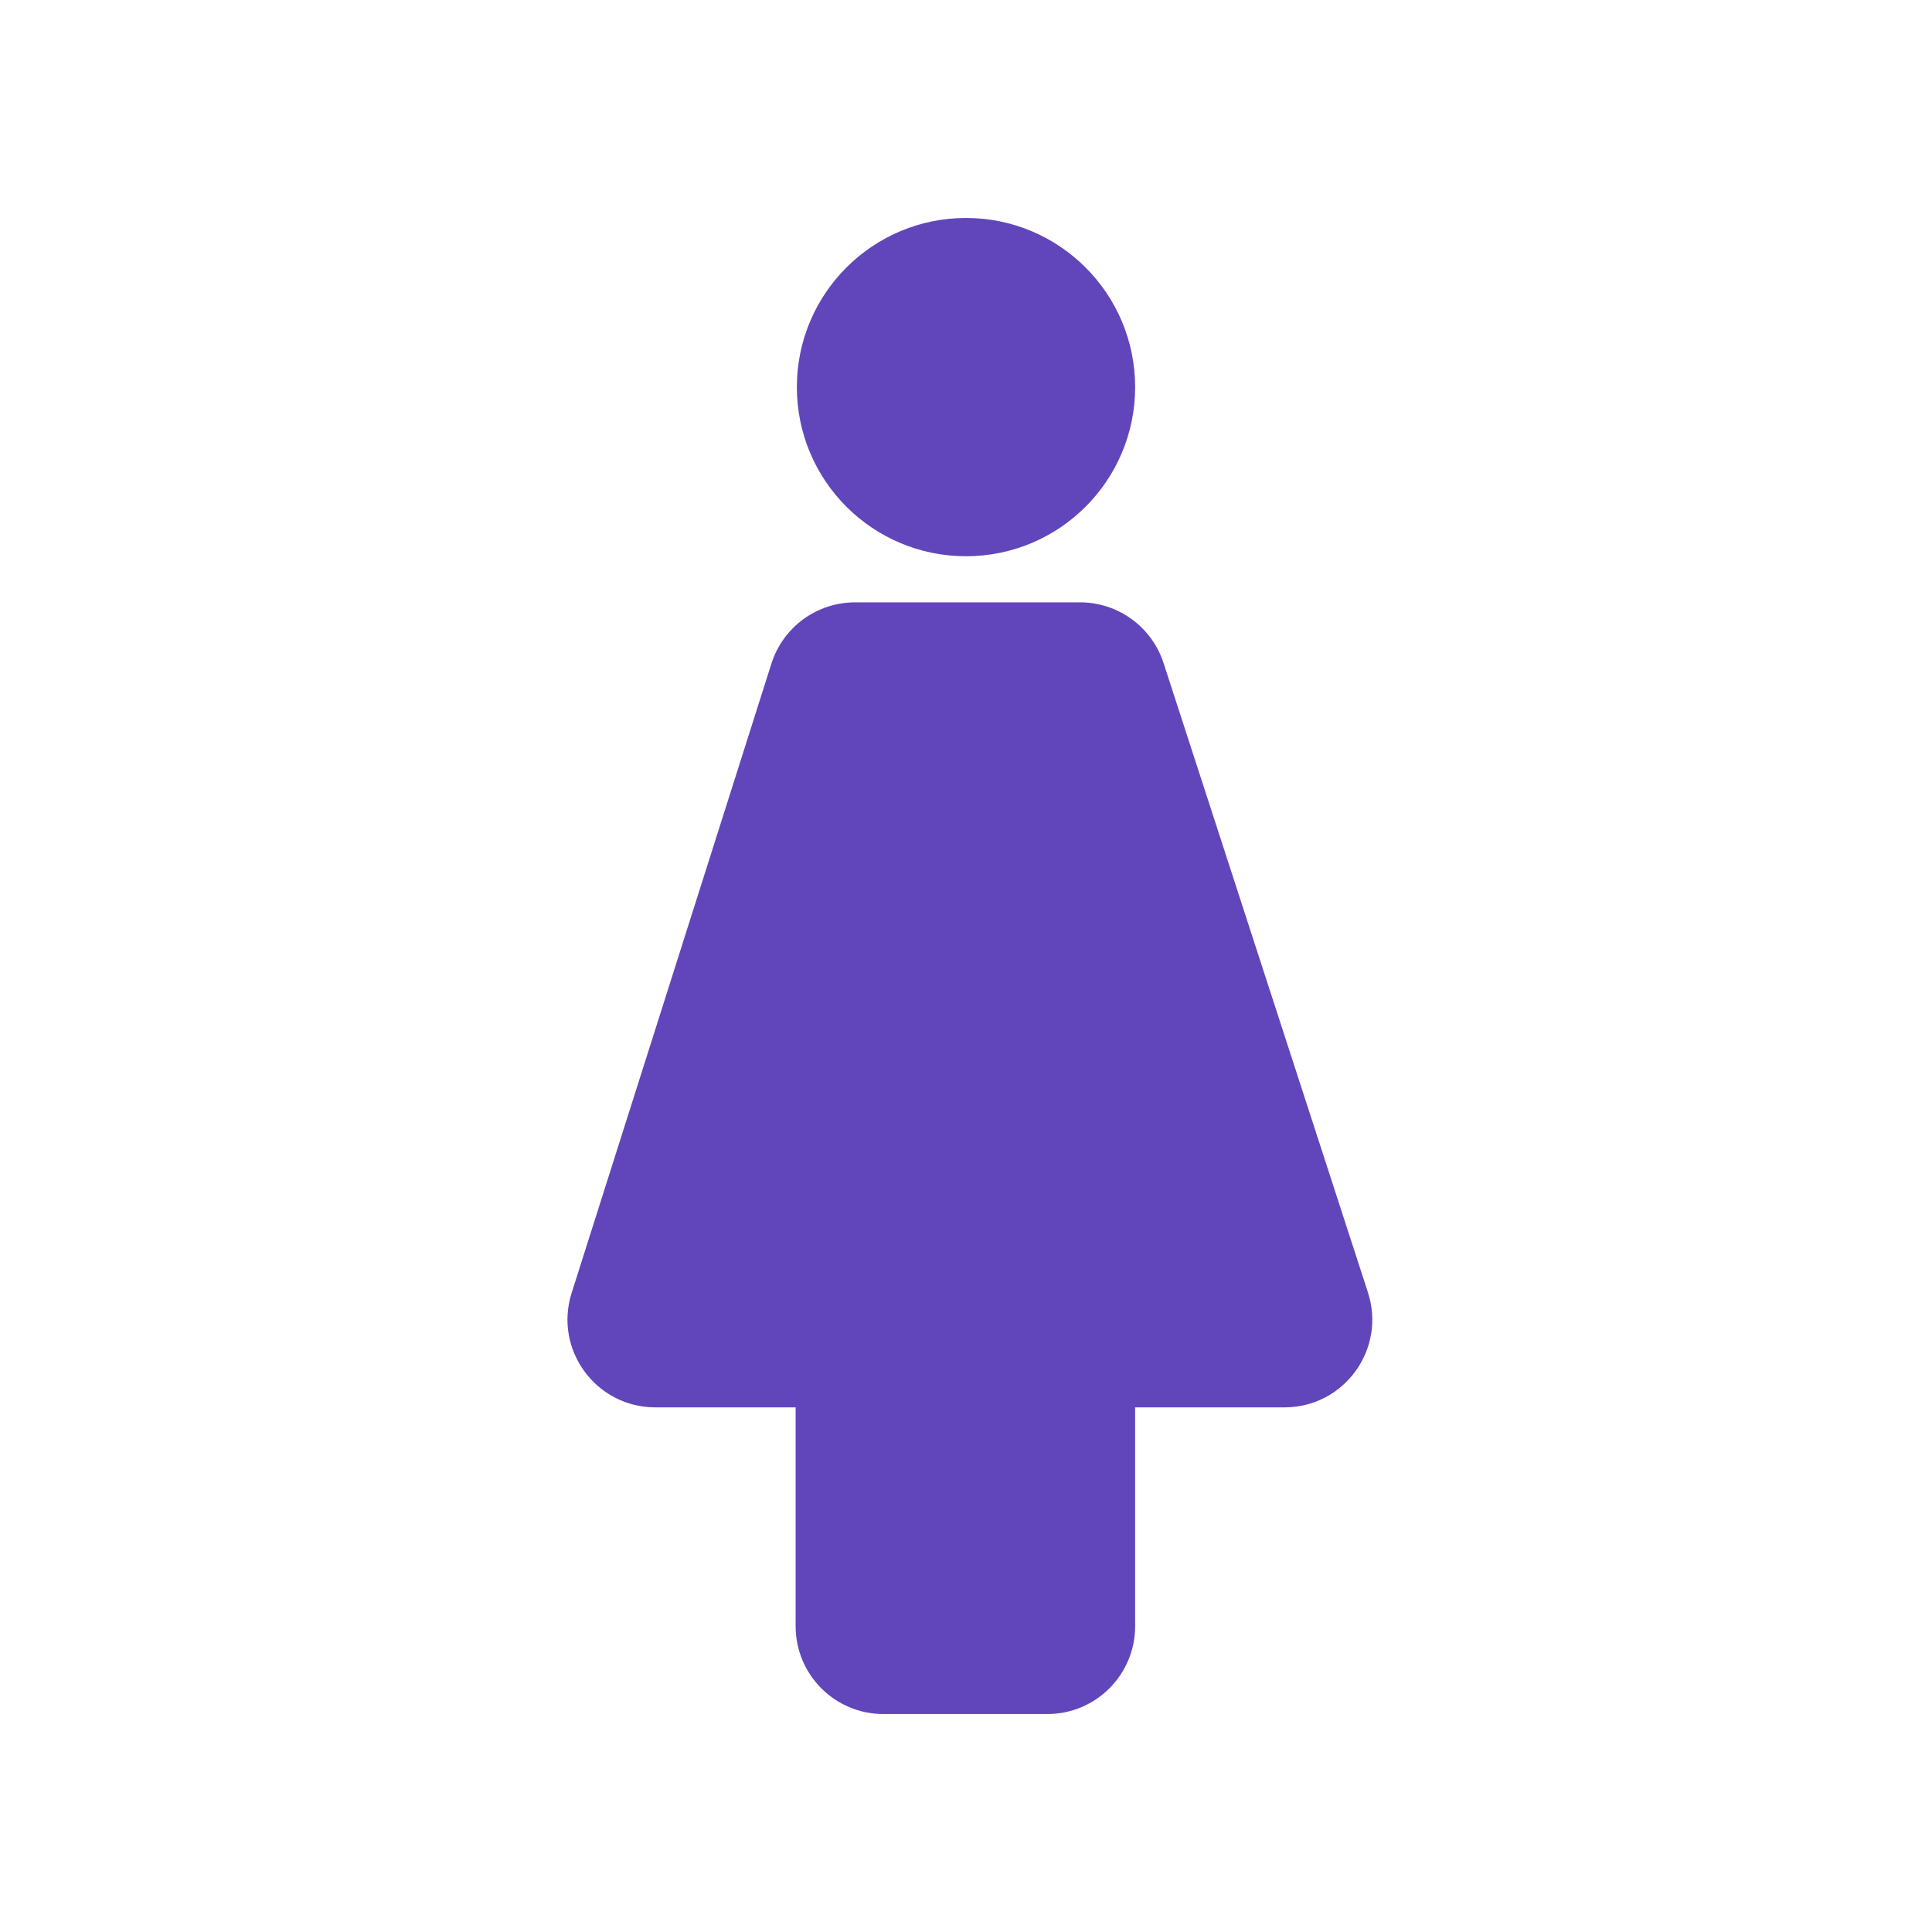 <svg width="22" height="22" viewBox="0 0 22 22" fill="none" xmlns="http://www.w3.org/2000/svg">
<path fill-rule="evenodd" clip-rule="evenodd" d="M11 6.334C12.064 6.334 12.926 5.472 12.926 4.408C12.926 3.345 12.064 2.482 11 2.482C9.936 2.482 9.074 3.345 9.074 4.408C9.074 5.472 9.936 6.334 11 6.334ZM6.509 14.724L8.784 7.557C8.916 7.141 9.301 6.859 9.737 6.859L12.299 6.859C12.732 6.859 13.116 7.138 13.25 7.551L15.577 14.717C15.787 15.364 15.306 16.026 14.626 16.026H12.926V18.518C12.926 19.07 12.479 19.518 11.926 19.518H10.059C9.507 19.518 9.06 19.07 9.06 18.518V16.026H7.463C6.786 16.026 6.305 15.369 6.509 14.724Z" fill="#6146BB"/>
</svg>
